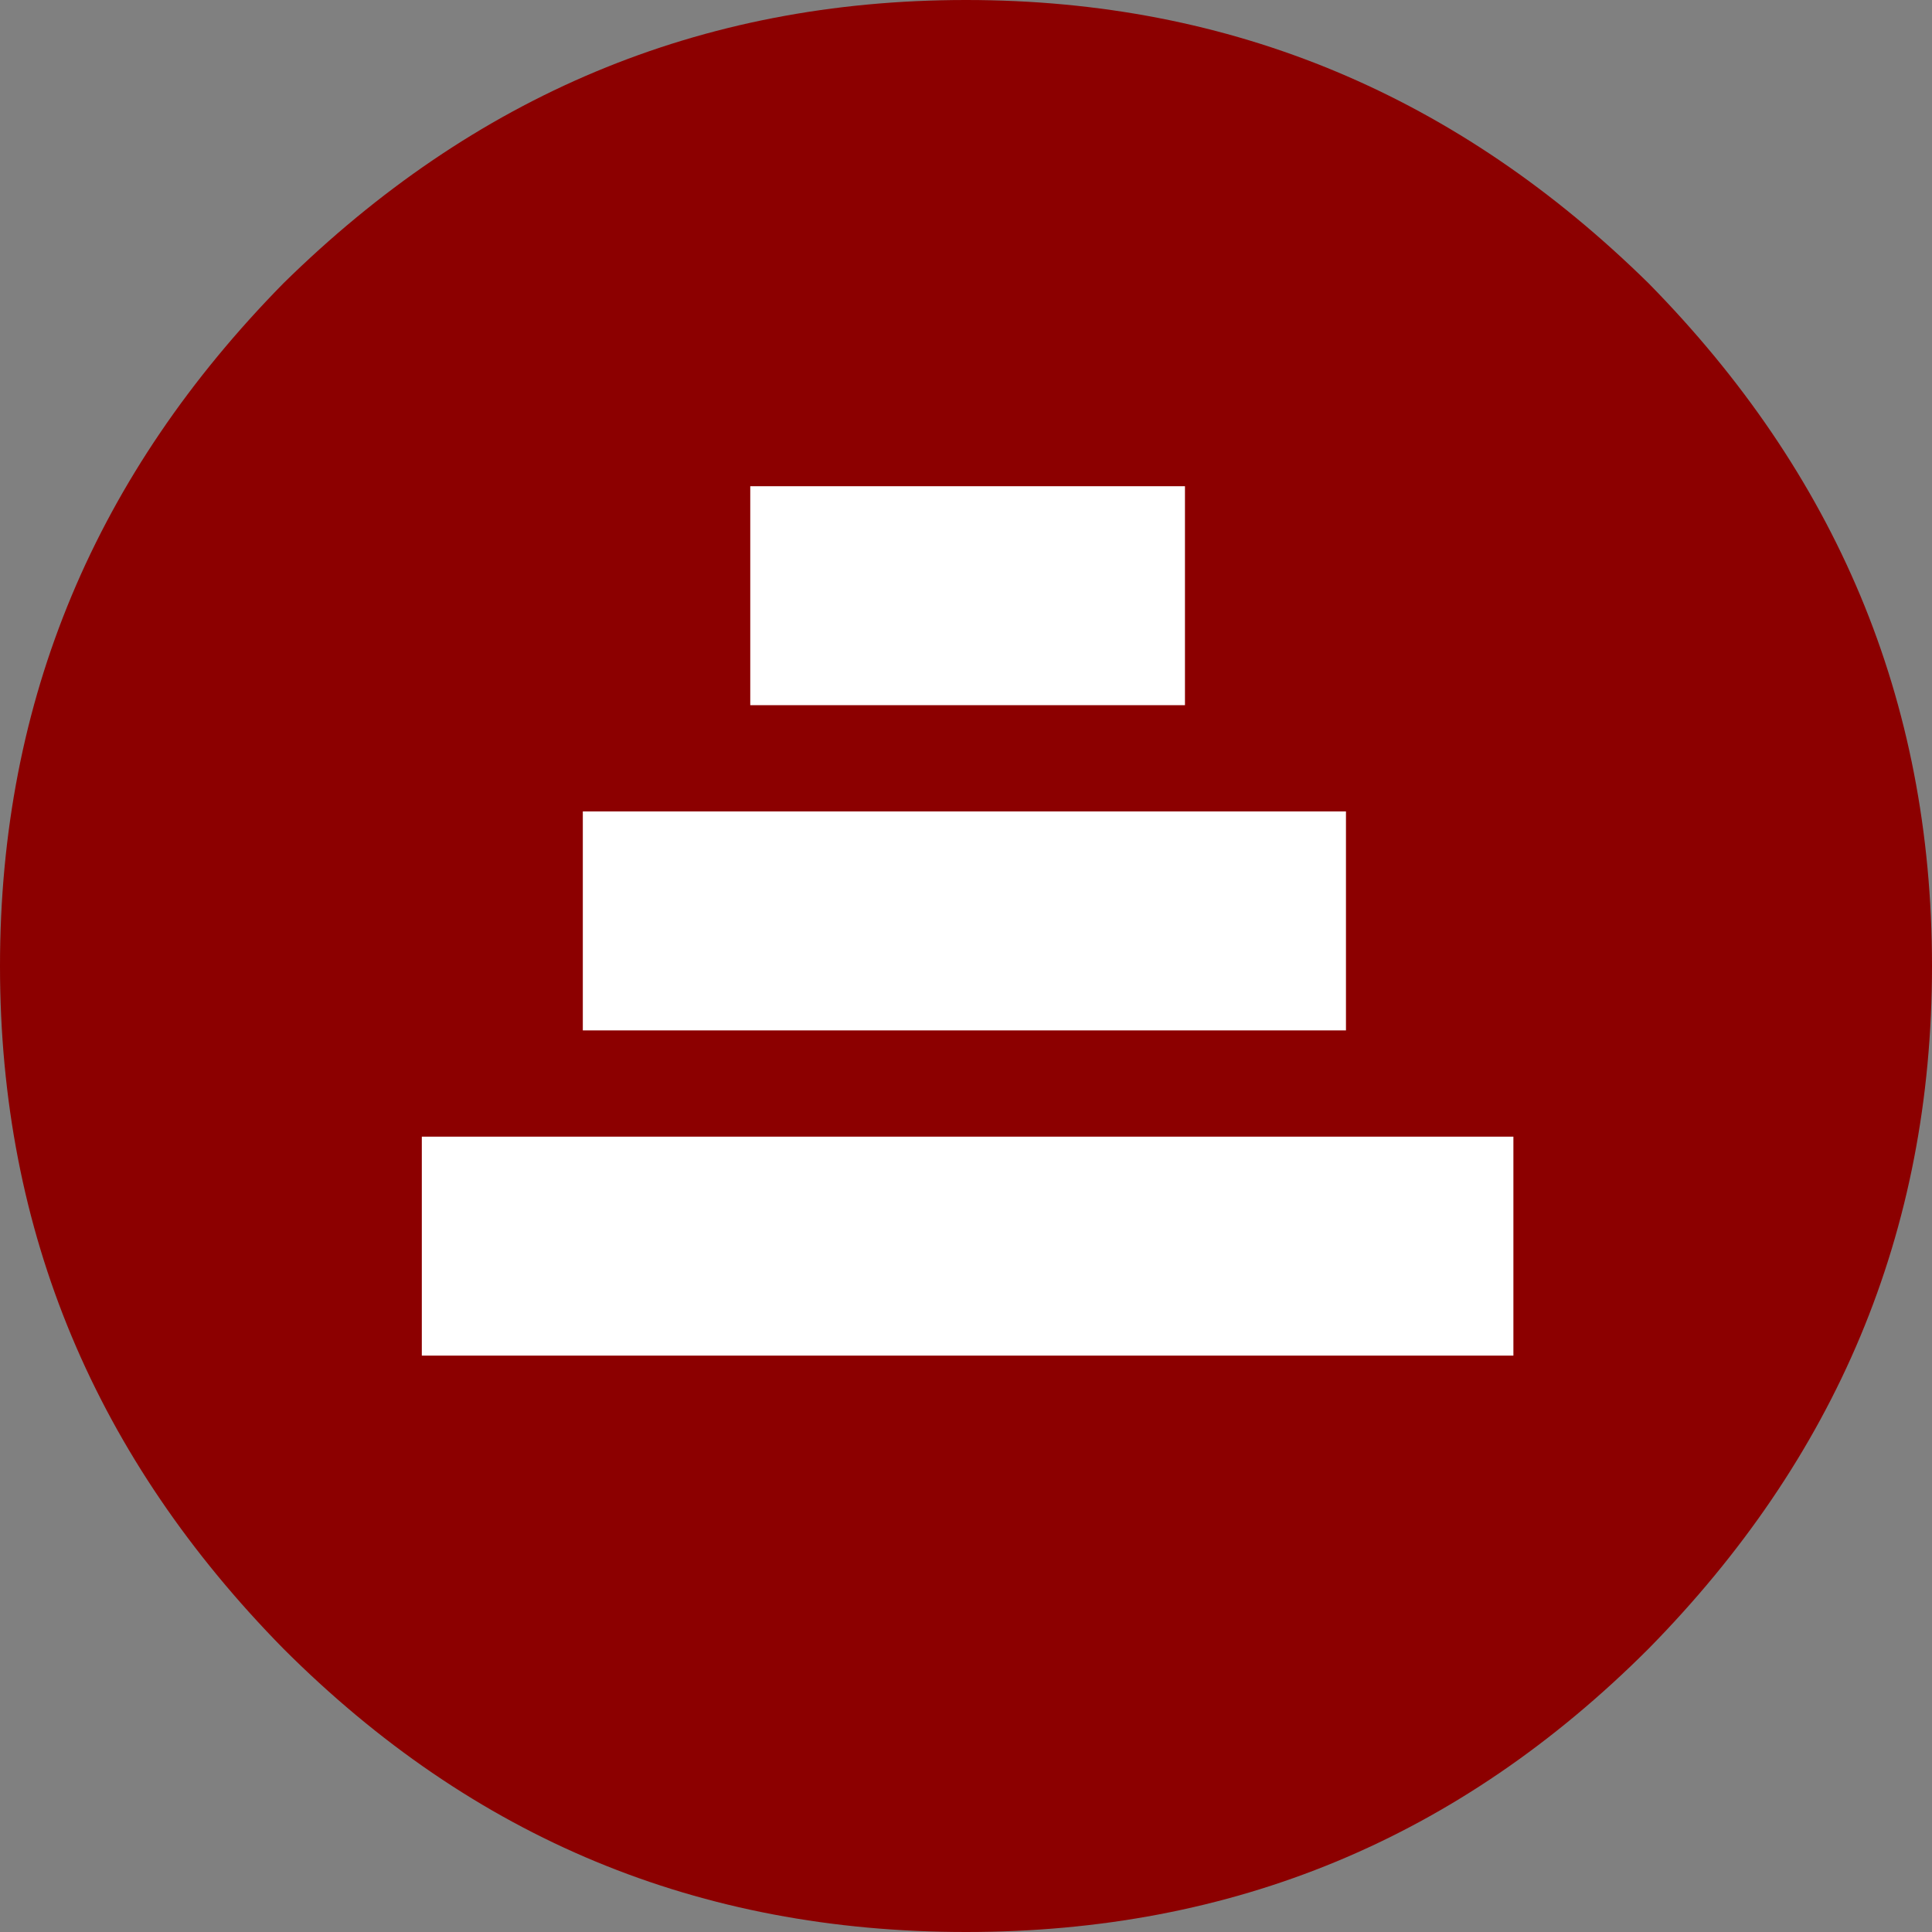 <?xml version="1.0" encoding="utf-8"?>
<!-- Generator: Adobe Illustrator 18.0.0, SVG Export Plug-In . SVG Version: 6.00 Build 0)  -->
<!DOCTYPE svg PUBLIC "-//W3C//DTD SVG 1.1//EN" "http://www.w3.org/Graphics/SVG/1.1/DTD/svg11.dtd">
<svg version="1.1" id="Layer_1" xmlns="http://www.w3.org/2000/svg" xmlns:xlink="http://www.w3.org/1999/xlink" x="0px" y="0px"
	 viewBox="0 0 60 60" enable-background="new 0 0 60 60" xml:space="preserve">
<rect x="0" y="0" width="60" height="60" fill="#808080" stroke="none"/>
<g>
	<g>
		<g>
			<g>
				<g>
					<path fill="#8C0000" d="M51.2,51.2C57,45.3,60,38.3,60,30s-3-15.3-8.8-21.2C45.3,3,38.3,0,30,0S14.7,3,8.8,8.8
						C3,14.7,0,21.7,0,30s3,15.3,8.8,21.2C14.7,57.1,21.7,60,30,60S45.3,57.1,51.2,51.2z"/>
				</g>
			</g>
		</g>
	</g>
</g>
<rect x="23.3" y="15.1" fill="#FFFFFF" width="13.5" height="6.8"/>
<rect x="18.1" y="25.2" fill="#FFFFFF" width="23.7" height="6.8"/>
<rect x="13.1" y="35.3" fill="#FFFFFF" width="33.9" height="6.8"/>
</svg>
